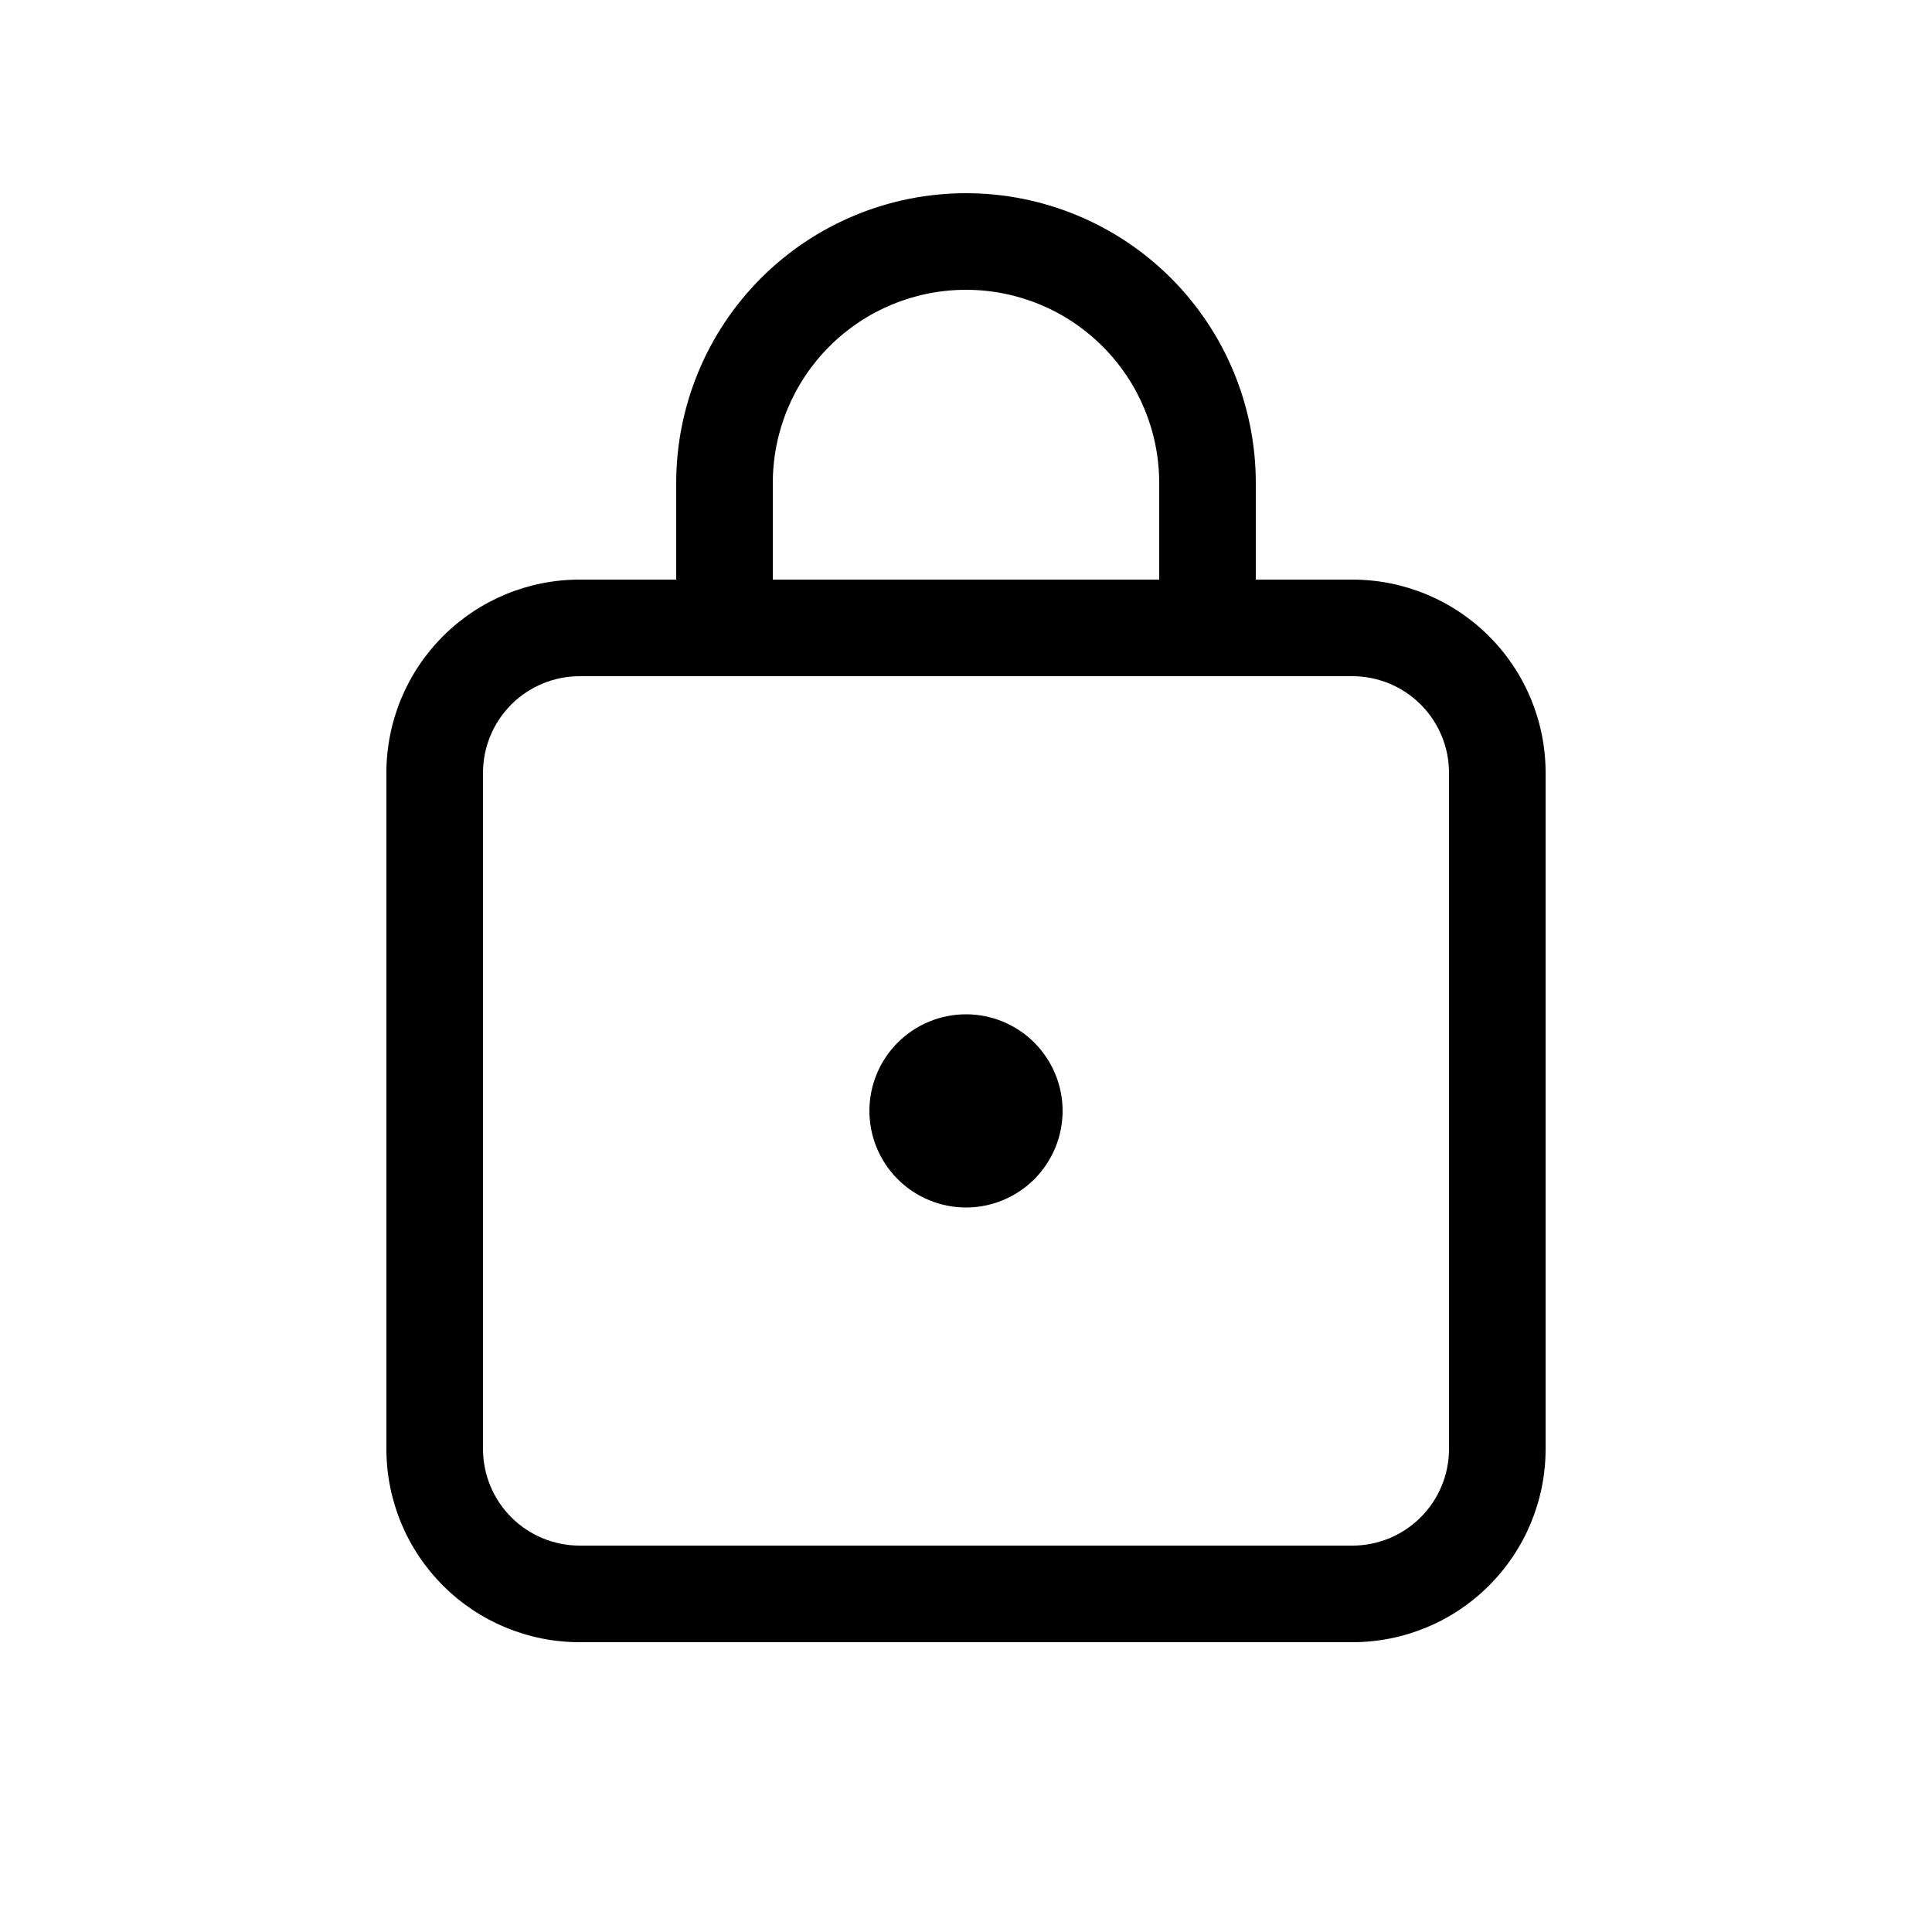 <svg width="40" height="40" viewBox="0 0 40 40" fill="none" xmlns="http://www.w3.org/2000/svg">
<path d="M20 4C21.591 4 23.117 4.632 24.243 5.757C25.368 6.883 26 8.409 26 10V12H28C29.061 12 30.078 12.421 30.828 13.172C31.579 13.922 32 14.939 32 16V30C32 31.061 31.579 32.078 30.828 32.828C30.078 33.579 29.061 34 28 34H12C10.939 34 9.922 33.579 9.172 32.828C8.421 32.078 8 31.061 8 30V16C8 14.939 8.421 13.922 9.172 13.172C9.922 12.421 10.939 12 12 12H14V10C14 8.409 14.632 6.883 15.757 5.757C16.883 4.632 18.409 4 20 4V4ZM28 14H12C11.47 14 10.961 14.211 10.586 14.586C10.211 14.961 10 15.47 10 16V30C10 30.53 10.211 31.039 10.586 31.414C10.961 31.789 11.47 32 12 32H28C28.53 32 29.039 31.789 29.414 31.414C29.789 31.039 30 30.53 30 30V16C30 15.47 29.789 14.961 29.414 14.586C29.039 14.211 28.53 14 28 14ZM20 21C20.53 21 21.039 21.211 21.414 21.586C21.789 21.961 22 22.47 22 23C22 23.53 21.789 24.039 21.414 24.414C21.039 24.789 20.53 25 20 25C19.47 25 18.961 24.789 18.586 24.414C18.211 24.039 18 23.53 18 23C18 22.47 18.211 21.961 18.586 21.586C18.961 21.211 19.47 21 20 21V21ZM20 6C18.939 6 17.922 6.421 17.172 7.172C16.421 7.922 16 8.939 16 10V12H24V10C24 8.939 23.579 7.922 22.828 7.172C22.078 6.421 21.061 6 20 6Z" fill="black"/>
</svg>
